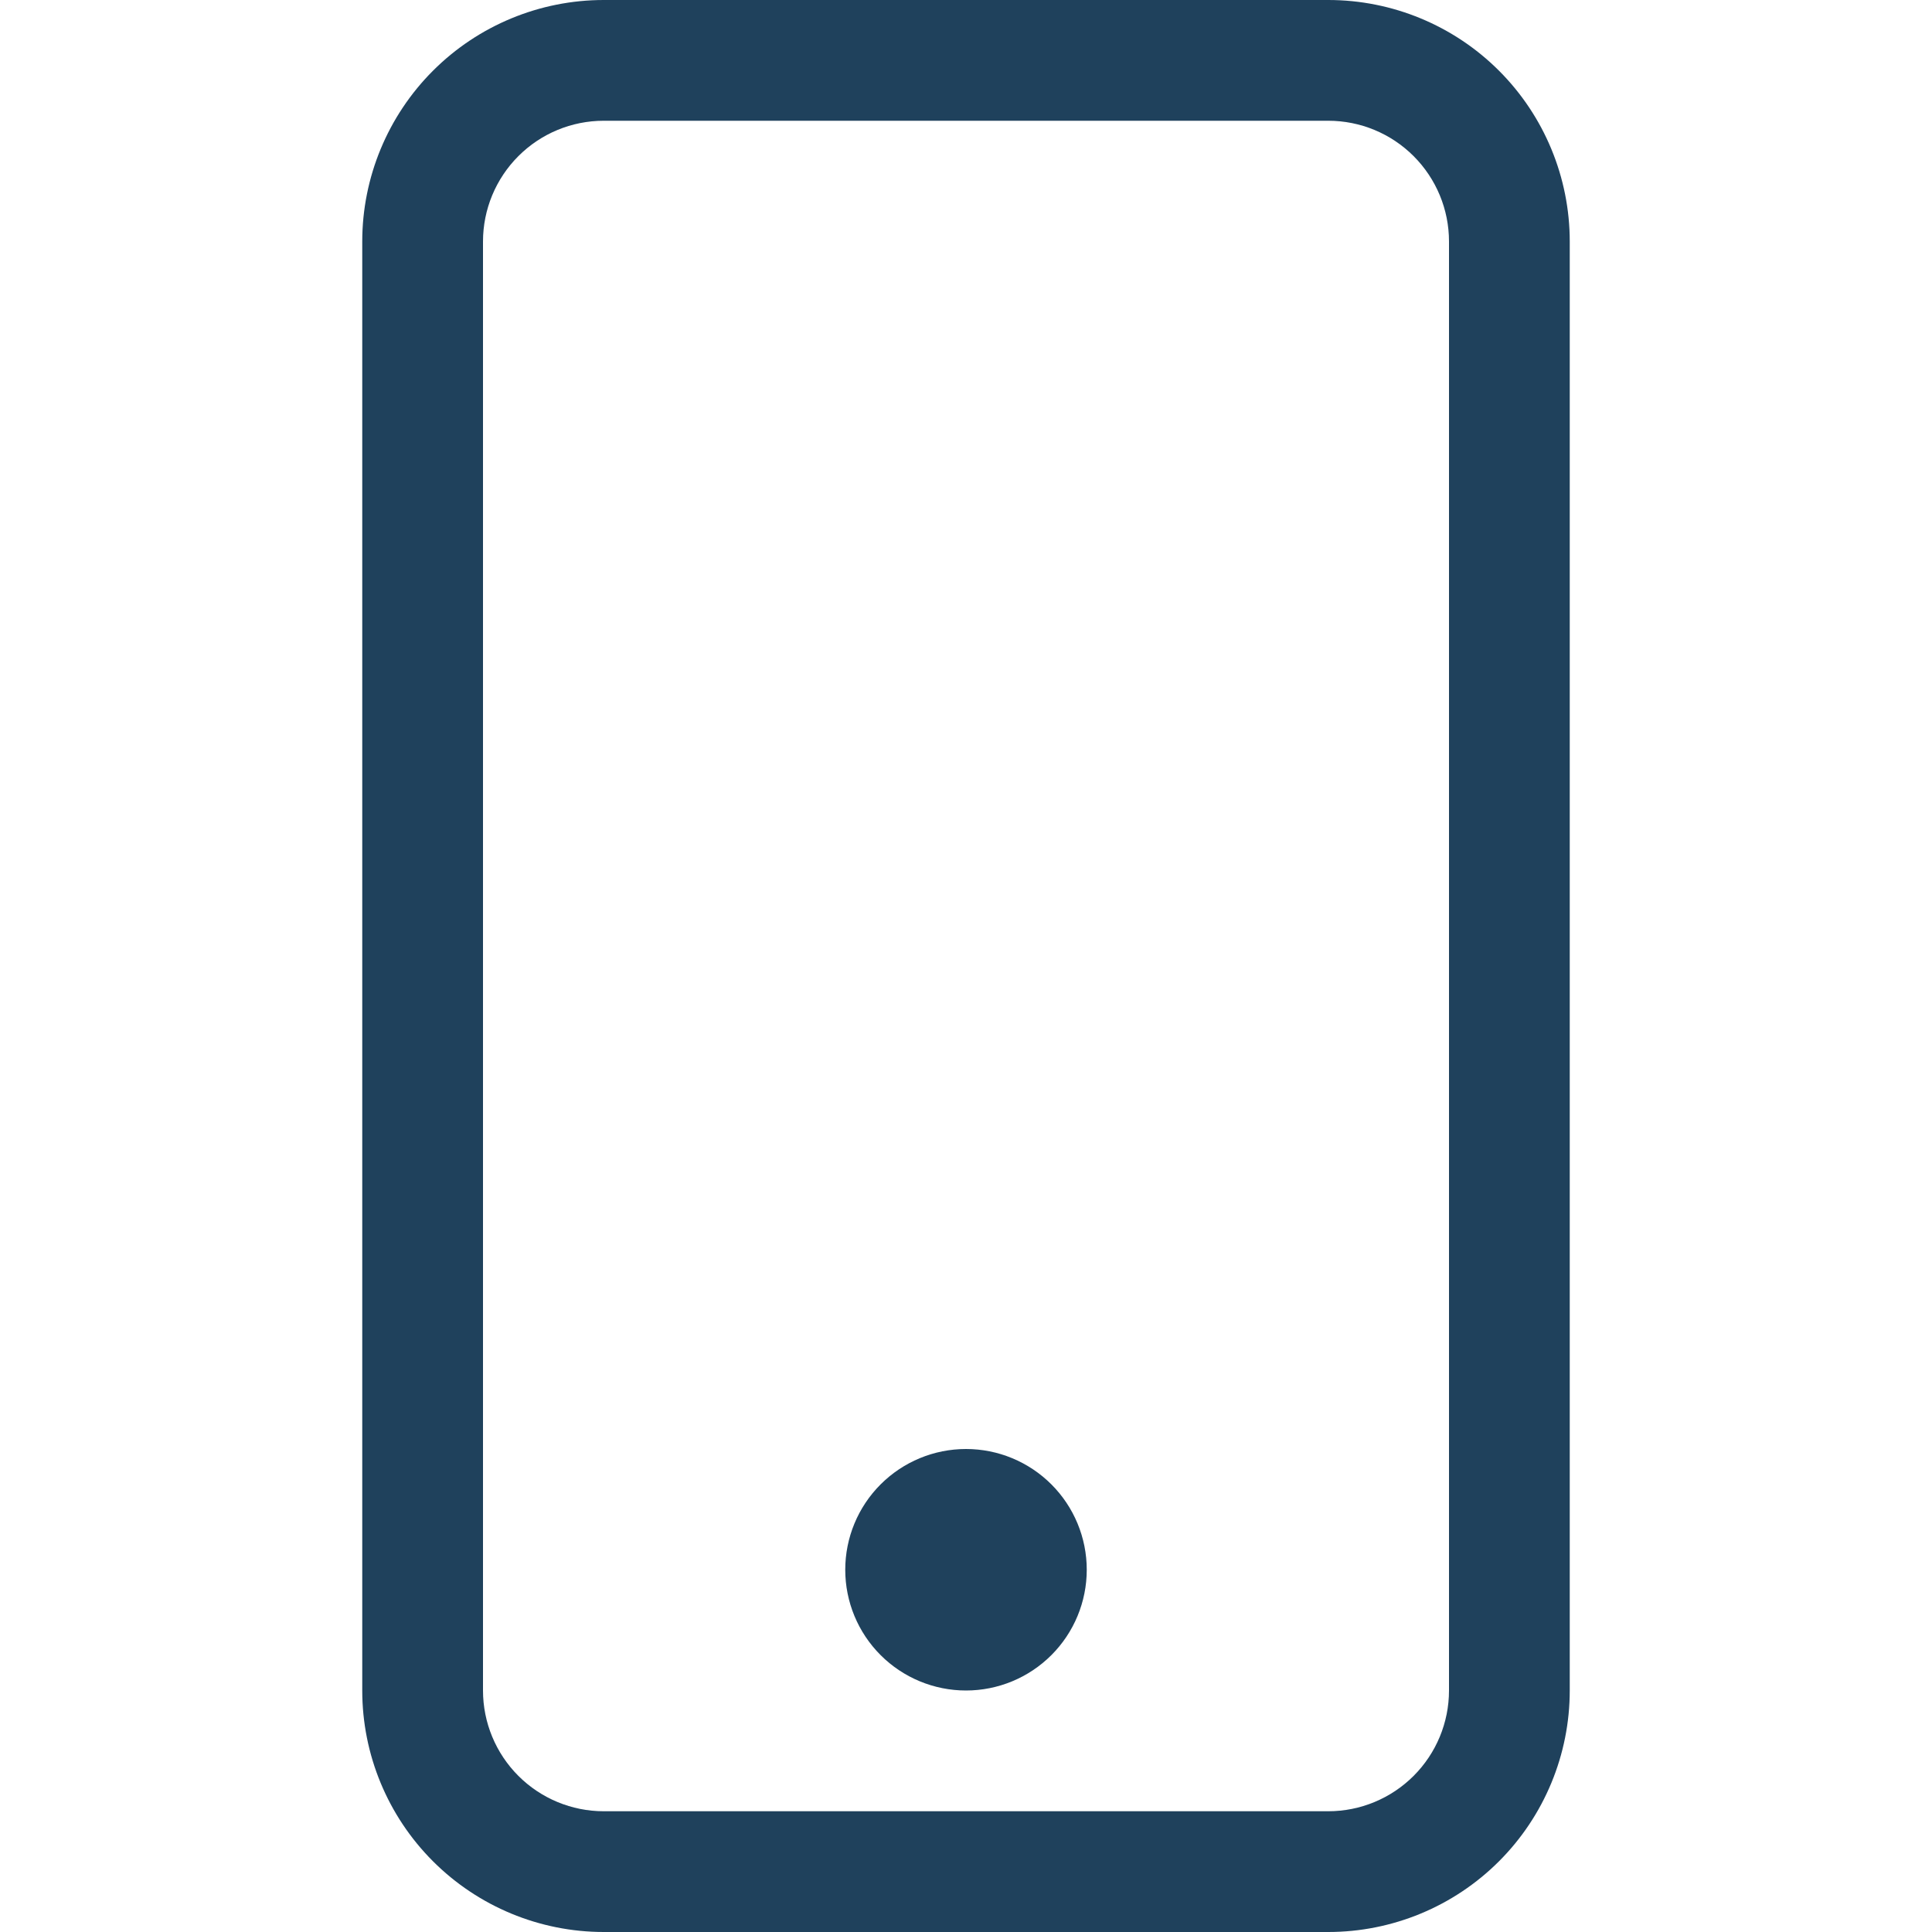 <svg width="100" height="100" viewBox="0 0 100 100" fill="none" xmlns="http://www.w3.org/2000/svg">
<g clip-path="url(#clip0_351_6)">
<path d="M68.75 6.25C70.408 6.25 71.997 6.908 73.169 8.081C74.341 9.253 75 10.842 75 12.5V87.5C75 89.158 74.341 90.747 73.169 91.919C71.997 93.091 70.408 93.75 68.75 93.75H31.25C29.592 93.75 28.003 93.091 26.831 91.919C25.659 90.747 25 89.158 25 87.5V12.5C25 10.842 25.659 9.253 26.831 8.081C28.003 6.908 29.592 6.25 31.25 6.25H68.75ZM31.25 0C27.935 0 24.755 1.317 22.411 3.661C20.067 6.005 18.75 9.185 18.75 12.5V87.5C18.75 90.815 20.067 93.995 22.411 96.339C24.755 98.683 27.935 100 31.25 100H68.75C72.065 100 75.245 98.683 77.589 96.339C79.933 93.995 81.25 90.815 81.25 87.5V12.5C81.25 9.185 79.933 6.005 77.589 3.661C75.245 1.317 72.065 0 68.75 0L31.25 0Z" fill="#1F415C"/>
<path d="M50 87.5C51.658 87.5 53.247 86.841 54.419 85.669C55.592 84.497 56.25 82.908 56.25 81.25C56.25 79.592 55.592 78.003 54.419 76.831C53.247 75.659 51.658 75 50 75C48.342 75 46.753 75.659 45.581 76.831C44.408 78.003 43.75 79.592 43.75 81.25C43.75 82.908 44.408 84.497 45.581 85.669C46.753 86.841 48.342 87.5 50 87.5Z" fill="#1F415C"/>
</g>
<defs>
<clipPath id="clip0_351_6">
<rect width="100" height="100" fill="white"/>
</clipPath>
</defs>
</svg>
